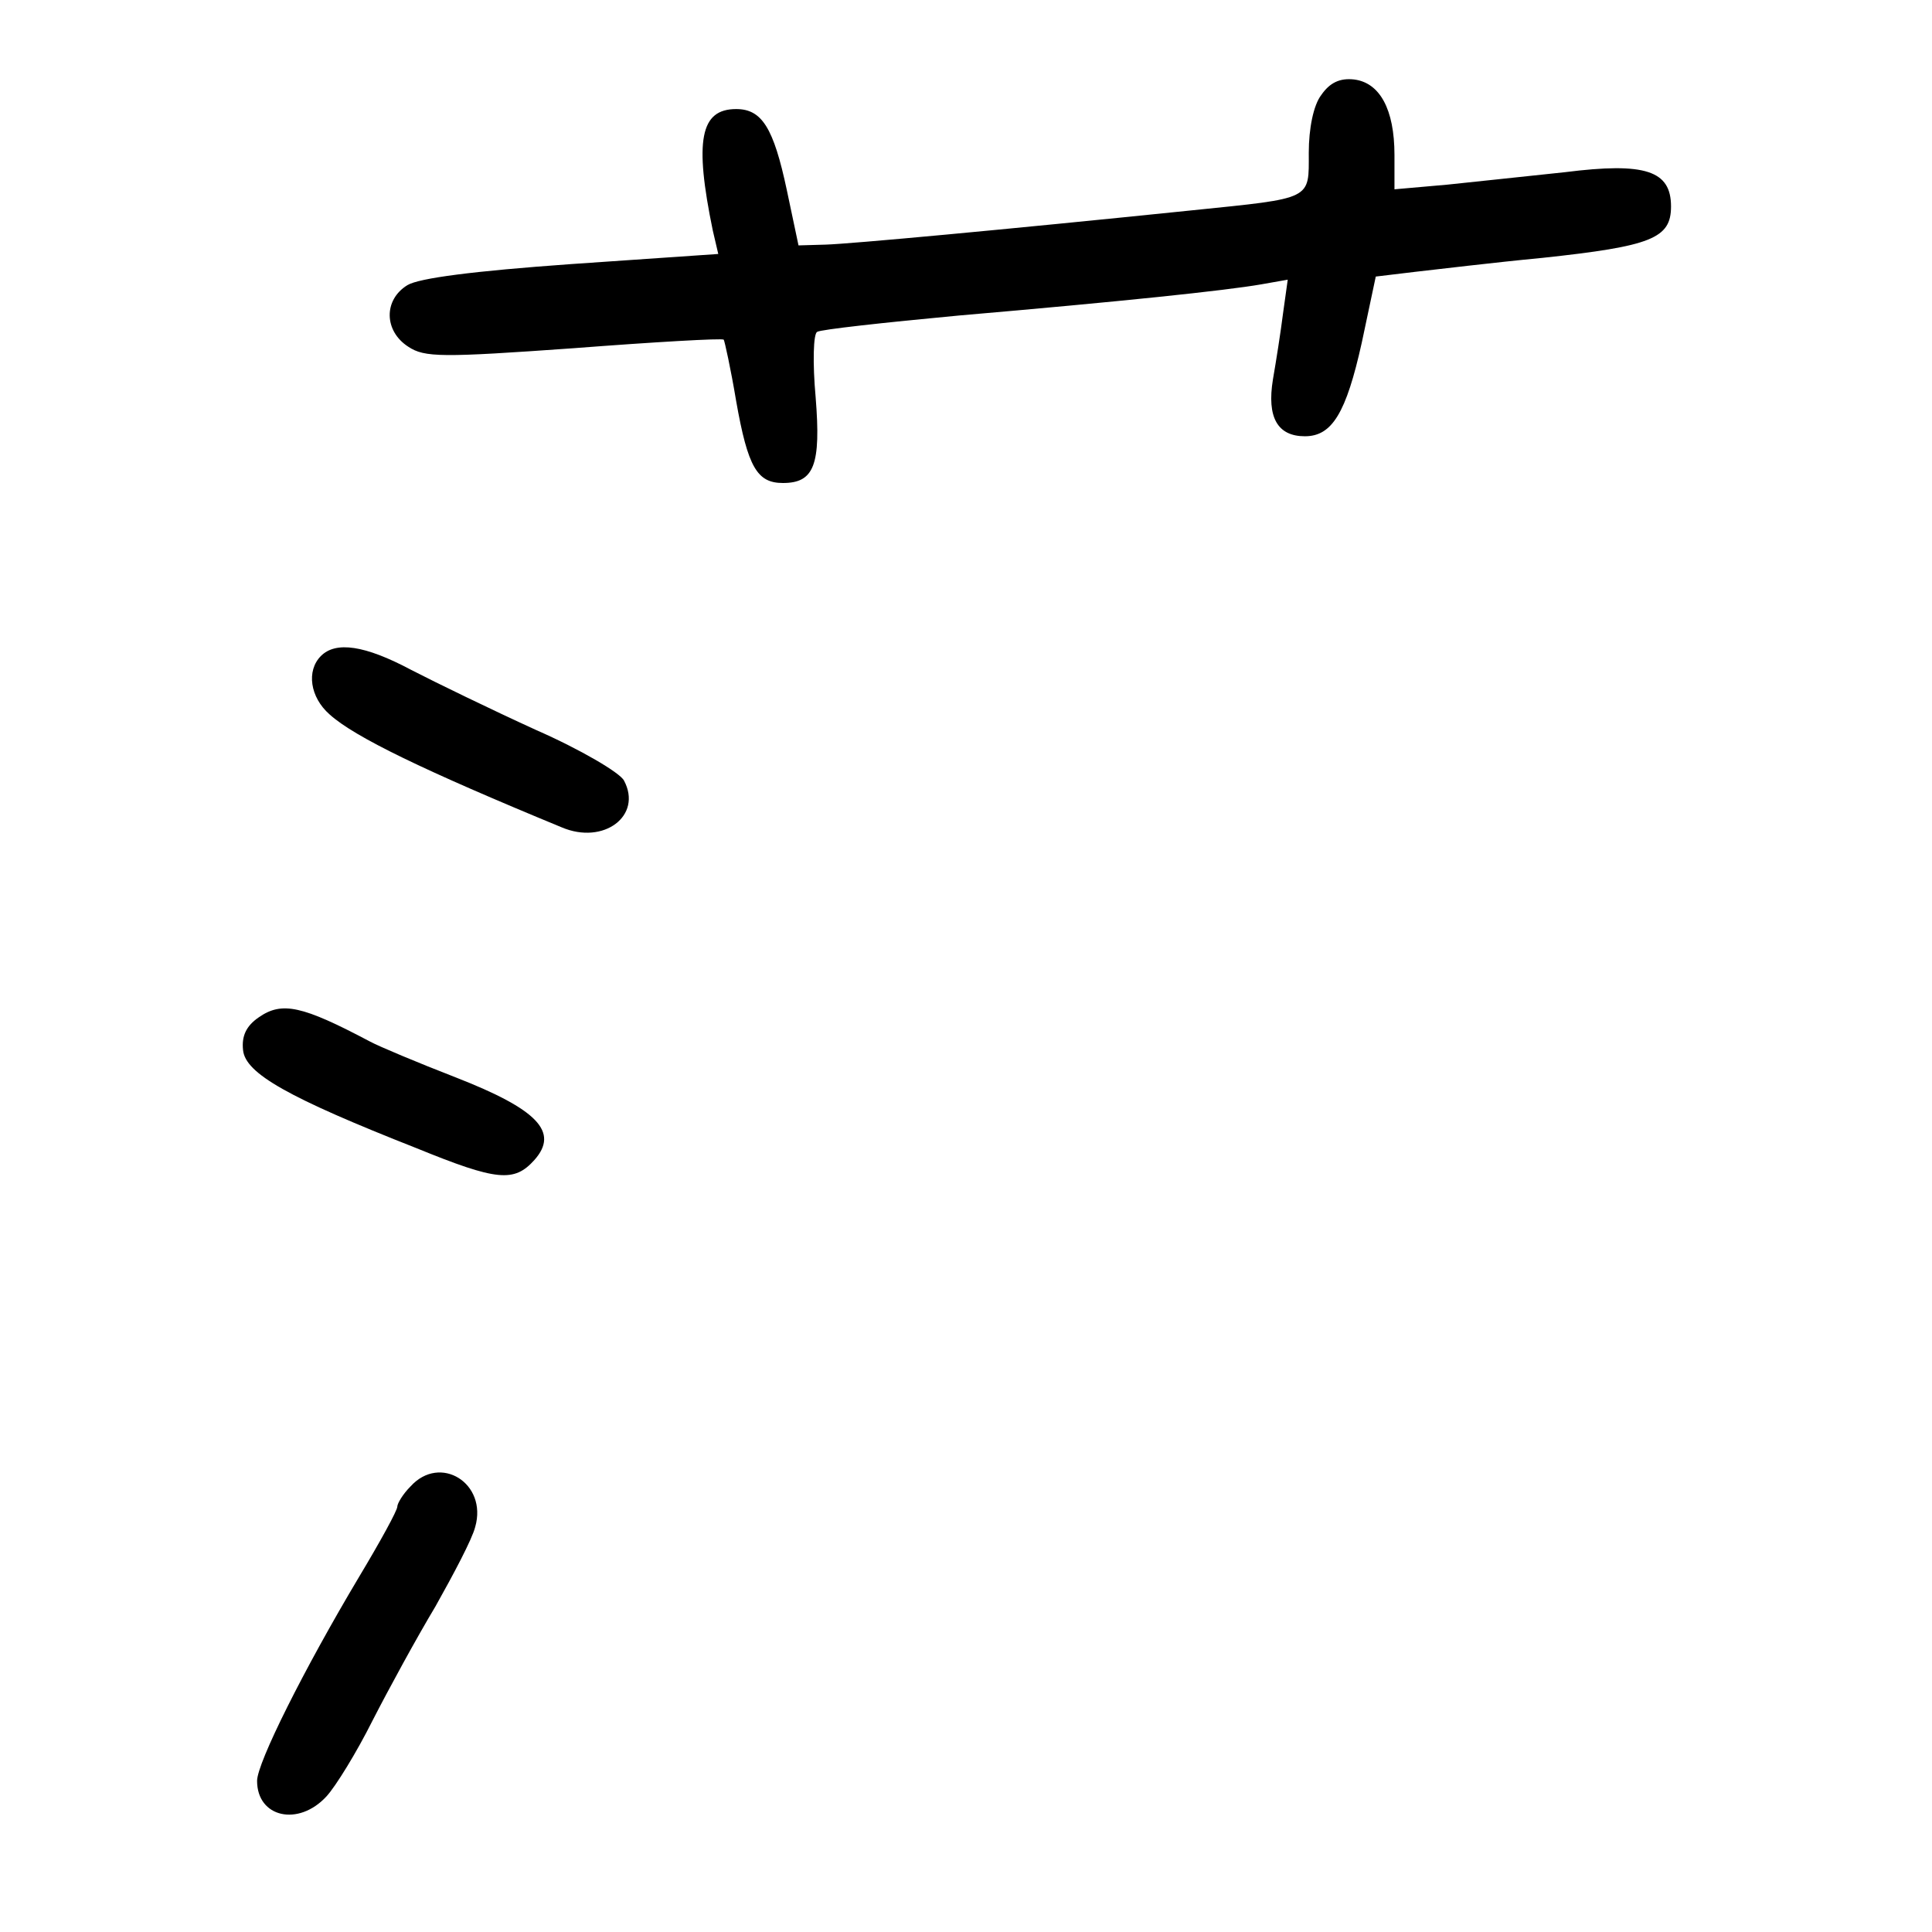 <?xml version="1.0" standalone="no"?>
<!DOCTYPE svg PUBLIC "-//W3C//DTD SVG 20010904//EN"
 "http://www.w3.org/TR/2001/REC-SVG-20010904/DTD/svg10.dtd">
<svg version="1.0" xmlns="http://www.w3.org/2000/svg"
 width="248pt" height="248pt" viewBox="0 0 248 248"
 preserveAspectRatio="xMidYMid meet">
<g transform="translate(0,248) scale(0.1,-0.1)"
fill="#000000" stroke="none">
<path d="M1696 2358 c-10 -13 -16 -43 -16 -74 0 -61 6 -58 -150 -74 -243 -25
-438 -43 -470 -44 l-35 -1 -15 71 c-17 80 -32 104 -65 104 -46 0 -54 -40 -30
-156 l7 -30 -189 -13 c-126 -9 -195 -18 -210 -27 -31 -19 -30 -59 1 -79 21
-14 43 -14 212 -2 104 8 191 13 193 11 1 -1 9 -37 16 -79 15 -85 27 -105 60
-105 40 0 49 23 42 110 -4 44 -3 82 2 84 4 3 86 12 182 21 209 18 342 32 388
40 l34 6 -6 -43 c-3 -24 -9 -62 -13 -85 -8 -49 6 -73 41 -73 35 0 53 30 73
120 l18 85 50 6 c27 3 101 12 164 18 140 15 165 25 165 66 0 46 -33 57 -136
44 -46 -5 -114 -12 -151 -16 l-68 -6 0 44 c0 59 -19 93 -52 97 -18 2 -31 -4
-42 -20z"/>
<path d="M412 1638 c-19 -19 -14 -53 11 -75 32 -29 121 -72 298 -145 54 -23
104 15 80 60 -5 10 -56 40 -113 65 -57 26 -129 61 -160 77 -60 32 -97 37 -116
18z"/>
<path d="M332 1174 c-16 -11 -22 -24 -20 -42 3 -30 58 -61 223 -126 103 -42
125 -44 151 -15 32 36 4 65 -101 106 -49 19 -99 40 -110 46 -87 46 -113 52
-143 31z"/>
<path d="M527 572 c-10 -10 -17 -22 -17 -26 0 -5 -22 -45 -49 -90 -71 -119
-131 -239 -131 -262 0 -47 53 -59 89 -20 12 13 39 57 59 97 21 41 57 107 81
147 23 41 47 86 51 102 16 56 -45 94 -83 52z"/>
</g>
</svg>
